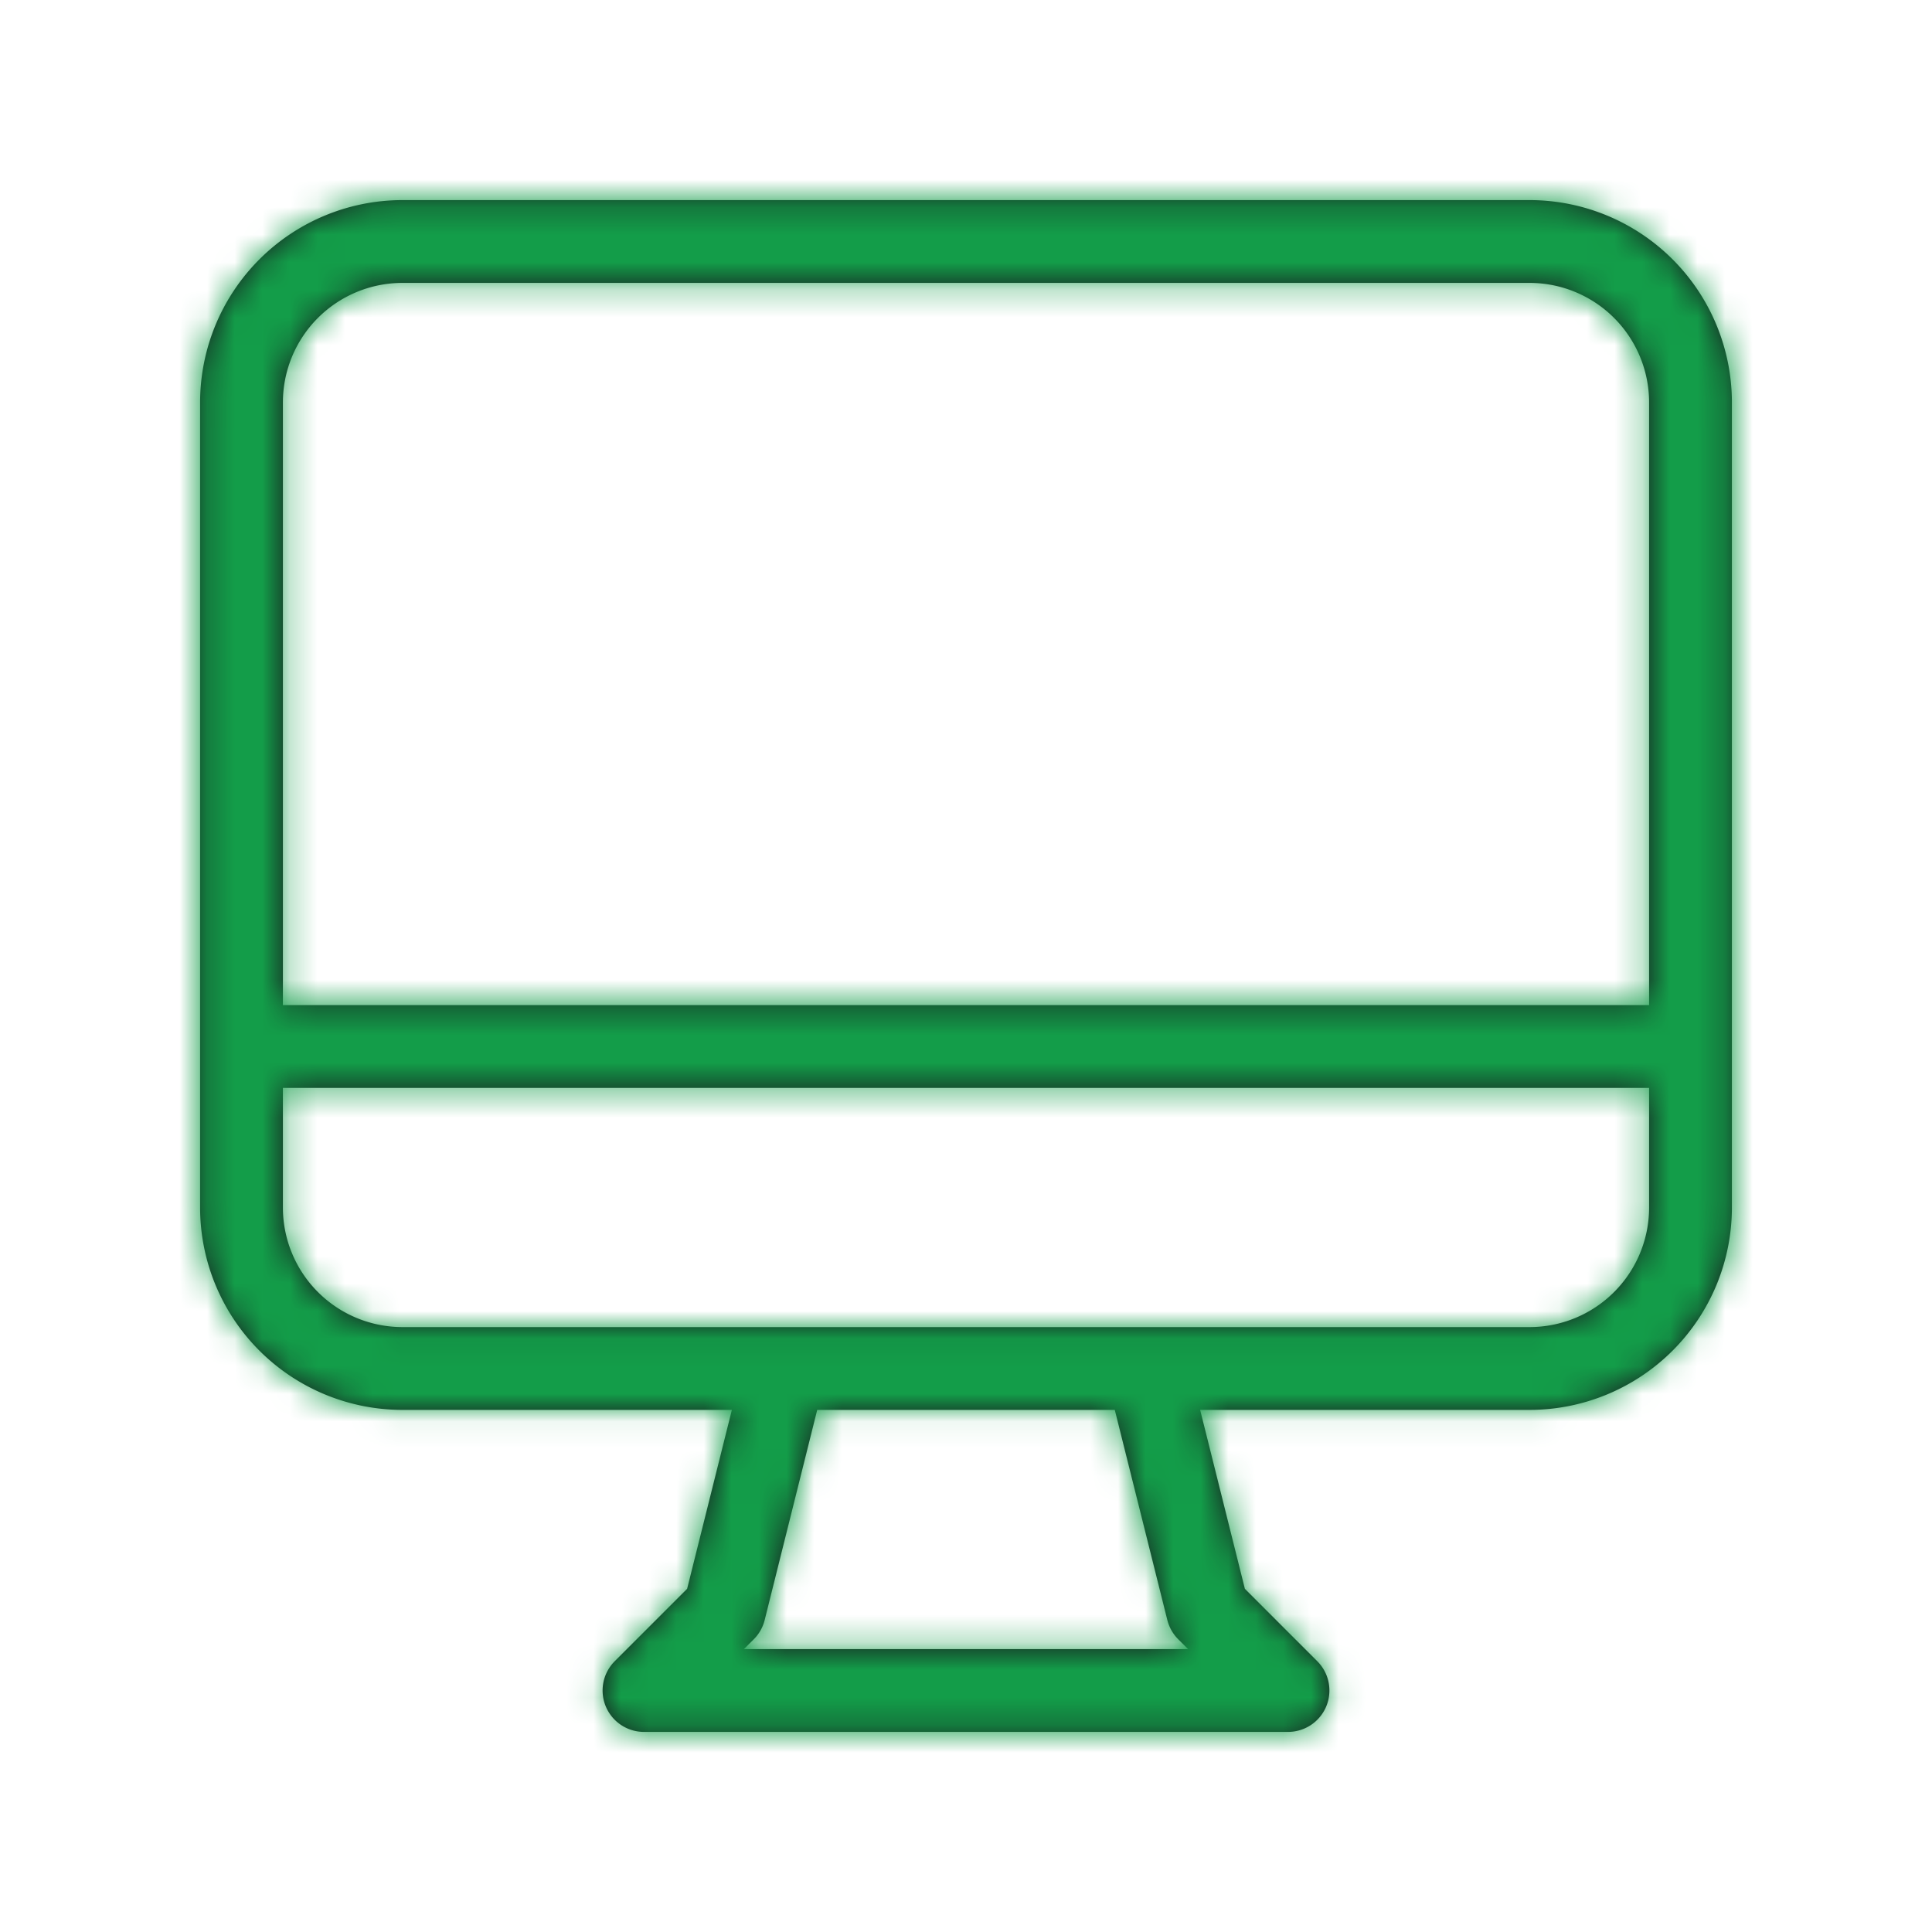 <svg xmlns="http://www.w3.org/2000/svg" width="70" height="70" fill="none"><path stroke="#171A1F" stroke-linecap="round" stroke-linejoin="round" stroke-width="3" d="m28.438 49.583-2.188 8.75-2.917 2.917h23.334l-2.917-2.917-2.188-8.75M8.75 37.917h52.5M14.583 49.583h40.834a5.833 5.833 0 0 0 5.833-5.833V14.583a5.833 5.833 0 0 0-5.833-5.833H14.583a5.833 5.833 0 0 0-5.833 5.833V43.75a5.833 5.833 0 0 0 5.833 5.833Z"/><mask id="a" width="70" height="70" x="0" y="0" maskUnits="userSpaceOnUse" style="mask-type:alpha"><path stroke="#171A1F" stroke-linecap="round" stroke-linejoin="round" stroke-width="3" d="m28.438 49.583-2.188 8.75-2.917 2.917h23.334l-2.917-2.917-2.188-8.75M8.75 37.917h52.5M14.583 49.583h40.834a5.833 5.833 0 0 0 5.833-5.833V14.583a5.833 5.833 0 0 0-5.833-5.833H14.583a5.833 5.833 0 0 0-5.833 5.833V43.75a5.833 5.833 0 0 0 5.833 5.833Z"/></mask><g mask="url(#a)"><path fill="#139D49" d="M4.203 3.506h63v63h-63z"/></g></svg>